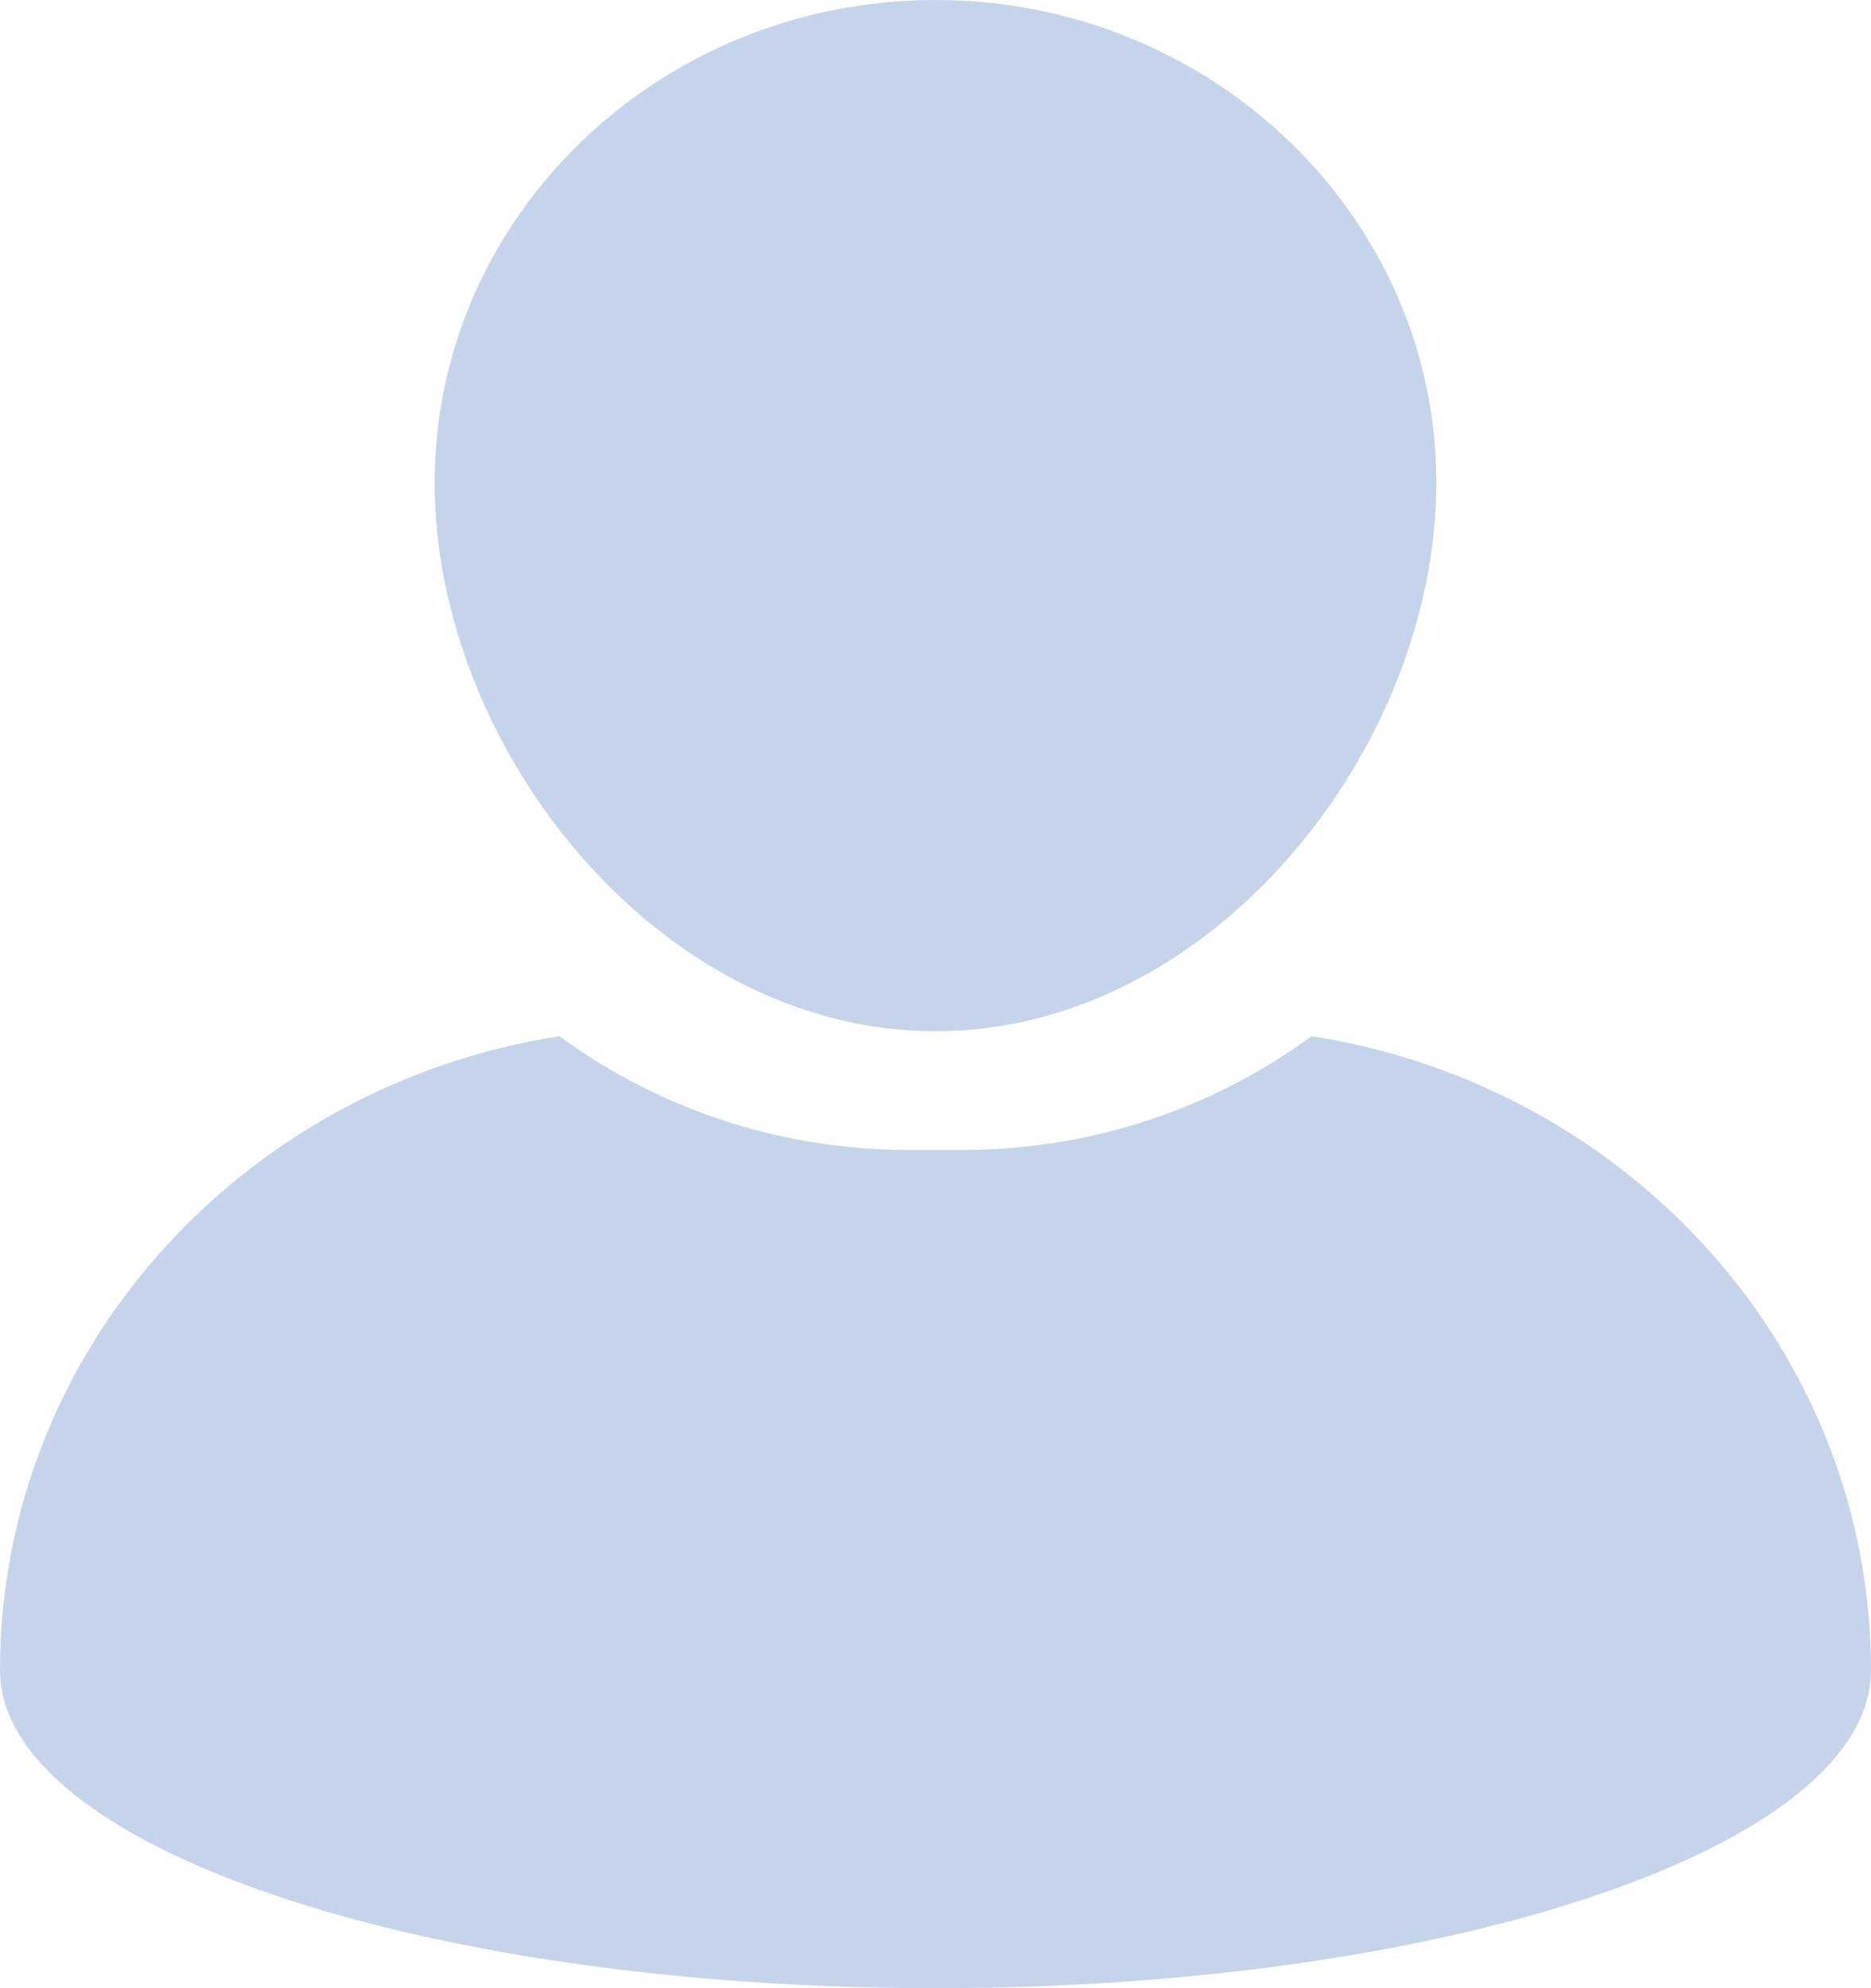 <svg width="16" height="17" viewBox="0 0 16 17" fill="none" xmlns="http://www.w3.org/2000/svg">
<path d="M8 8.818C10.362 8.818 12.283 6.403 12.283 4.127C12.283 1.852 10.362 0 8 0C5.638 0 3.717 1.851 3.717 4.127C3.717 6.403 5.638 8.818 8 8.818Z" fill="#C5D4EB"/>
<path d="M11.216 8.86C10.385 9.47 9.348 9.833 8.225 9.833H7.775C6.652 9.833 5.615 9.47 4.784 8.86C2.072 9.283 0 11.549 0 14.281C0 15.783 3.582 17 8 17C12.418 17 16 15.783 16 14.281C16 11.549 13.928 9.283 11.216 8.86Z" fill="#C5D4EB"/>
</svg>
